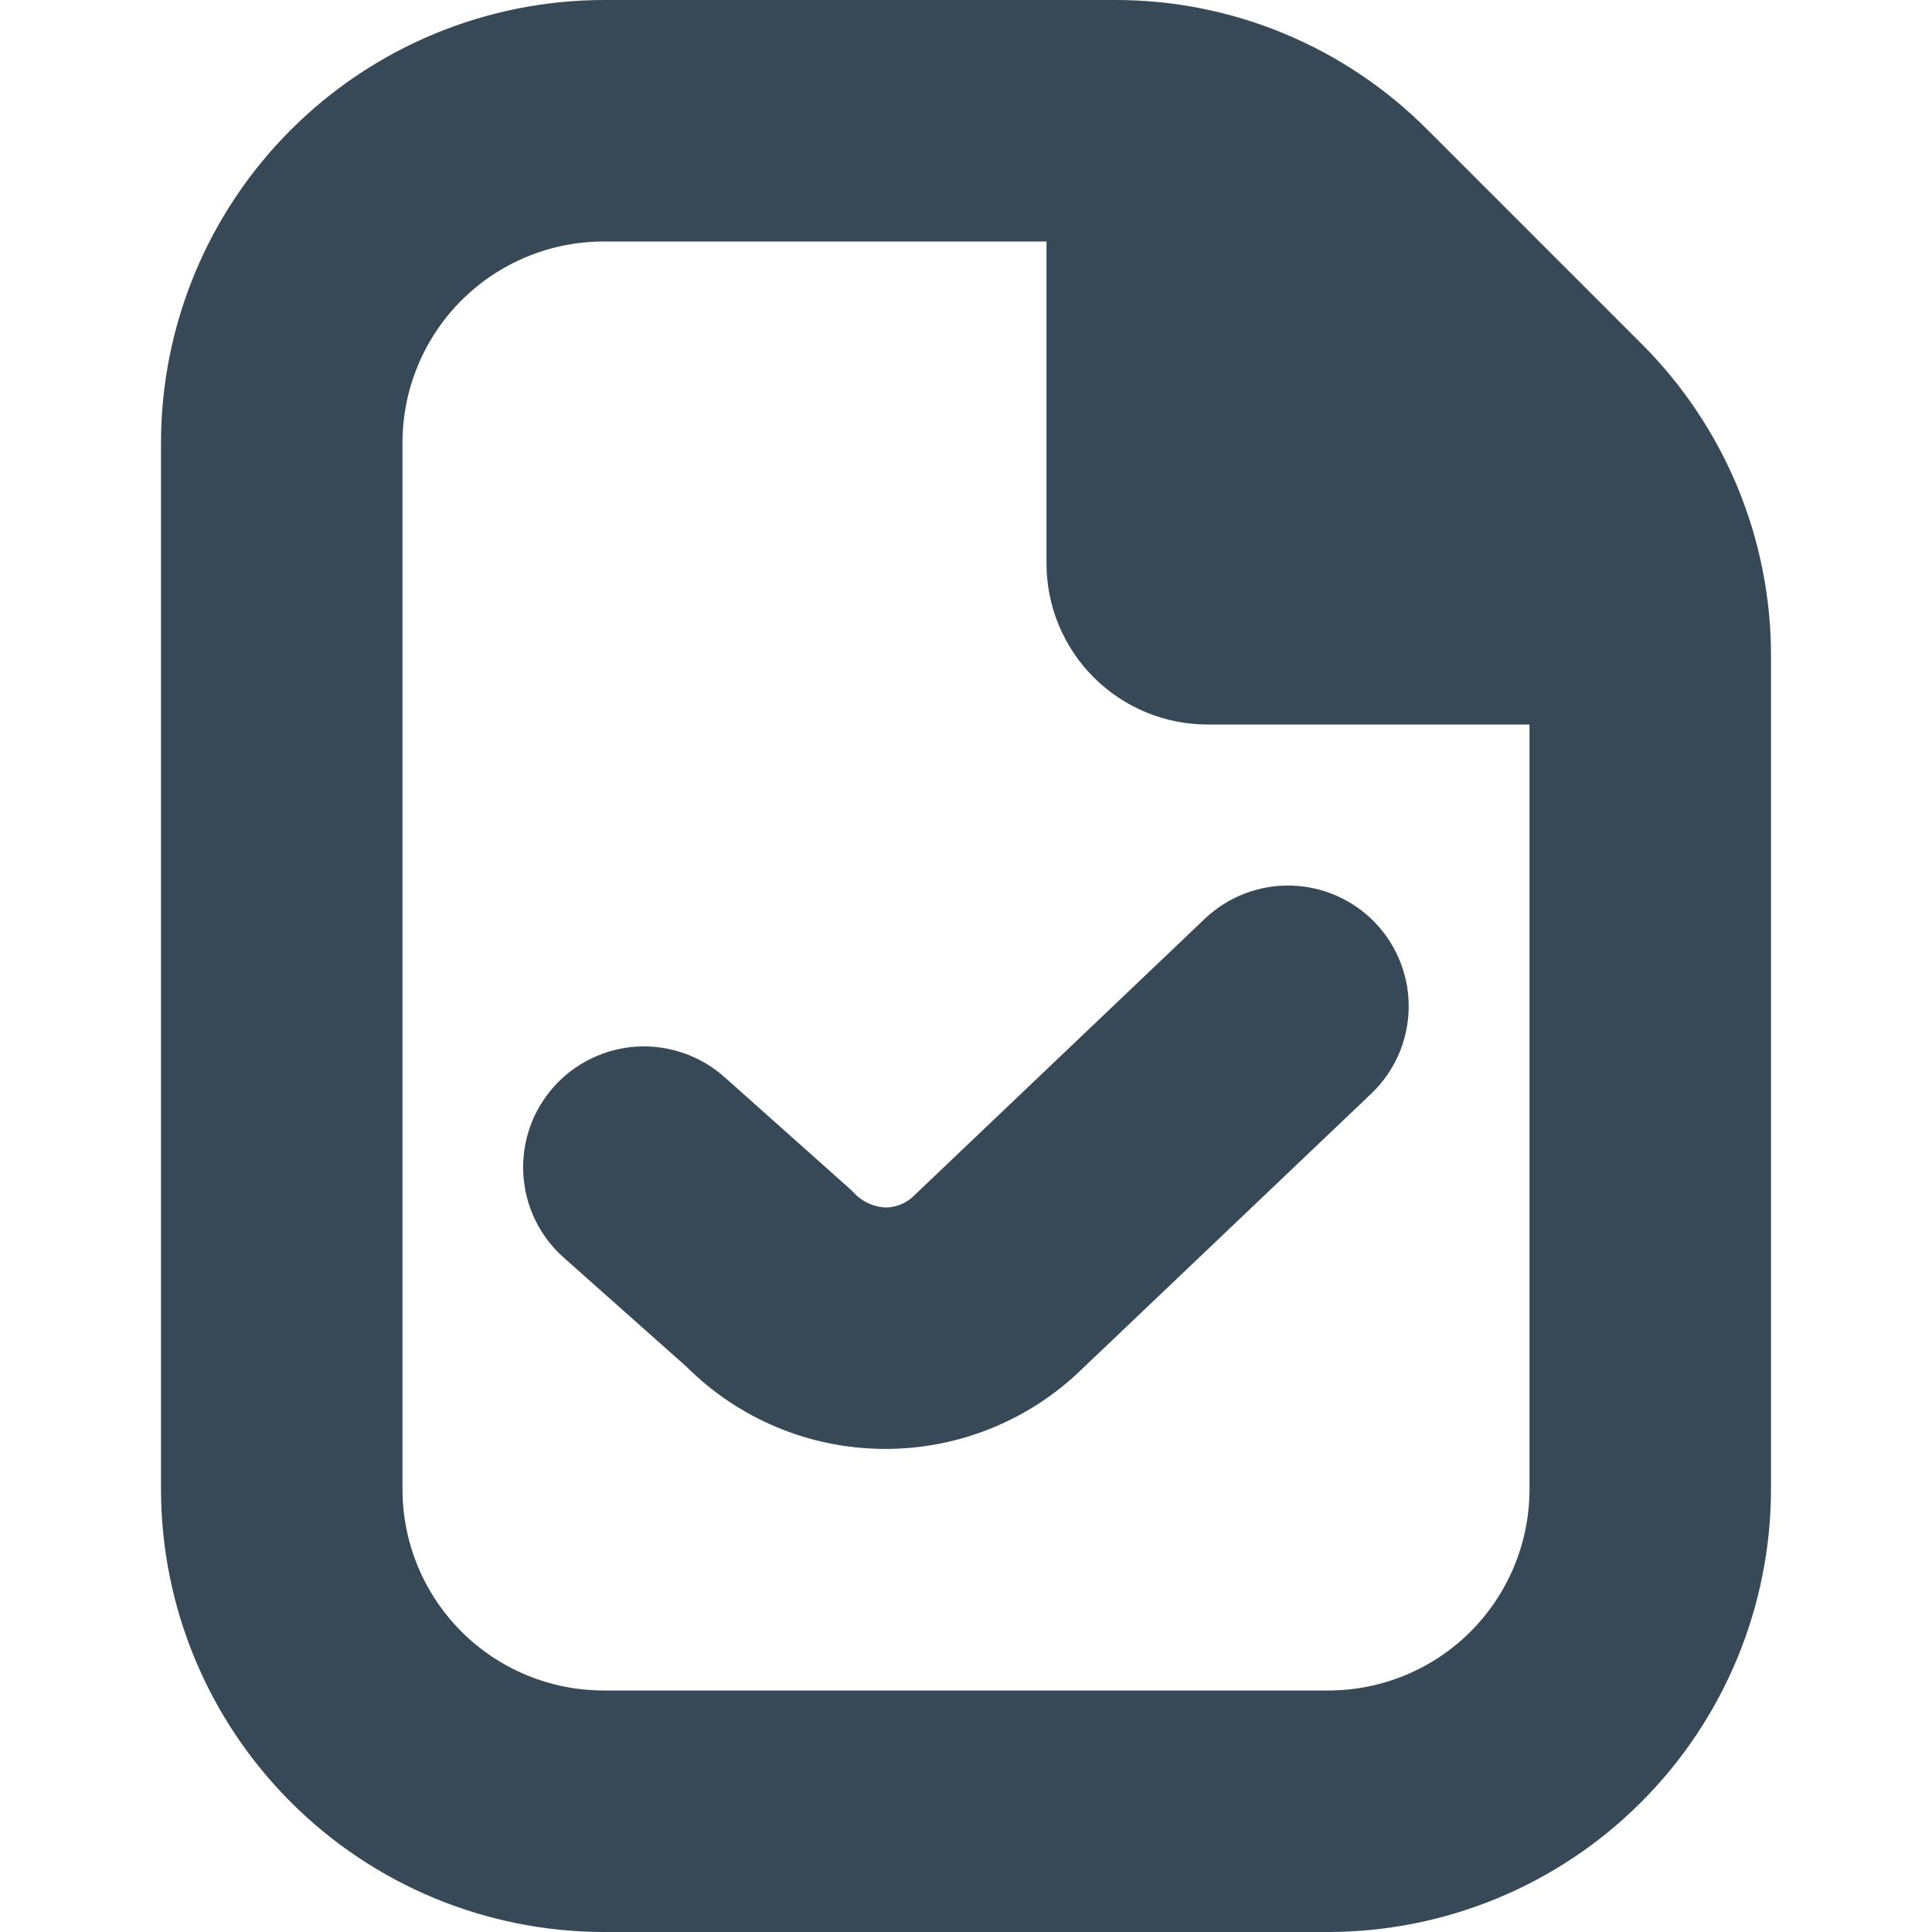 <svg width="24" height="24" viewBox="0 0 24 24" fill="none" xmlns="http://www.w3.org/2000/svg">
<g clip-path="url(#clip0_405_1535)">
<path d="M20.389 4.268L17.732 1.611C17.222 1.099 16.616 0.692 15.949 0.416C15.281 0.139 14.565 -0.002 13.843 2.22109e-05H7.5C6.042 0.002 4.644 0.582 3.613 1.613C2.581 2.644 2.001 4.042 2 5.5V18.5C2.001 19.958 2.581 21.356 3.613 22.387C4.644 23.419 6.042 23.998 7.5 24H16.5C17.958 23.998 19.356 23.419 20.387 22.387C21.418 21.356 21.998 19.958 22 18.5V8.157C22.002 7.434 21.86 6.719 21.584 6.051C21.307 5.384 20.901 4.778 20.389 4.268ZM16.5 21H7.5C6.837 21 6.201 20.737 5.732 20.268C5.263 19.799 5 19.163 5 18.5V5.5C5 4.837 5.263 4.201 5.732 3.732C6.201 3.263 6.837 3 7.5 3H13V7C13 7.53 13.211 8.039 13.586 8.414C13.961 8.789 14.469 9 15 9H19V18.5C19 19.163 18.736 19.799 18.268 20.268C17.799 20.737 17.163 21 16.5 21ZM17.086 11.466C17.36 11.754 17.509 12.139 17.499 12.537C17.489 12.934 17.322 13.312 17.034 13.586L13.448 17C12.789 17.645 11.903 18.004 10.981 17.999C10.059 17.995 9.177 17.627 8.525 16.975L7 15.62C6.853 15.489 6.733 15.33 6.647 15.152C6.562 14.975 6.512 14.782 6.501 14.585C6.49 14.388 6.517 14.191 6.582 14.005C6.647 13.819 6.749 13.647 6.88 13.5C7.011 13.353 7.17 13.233 7.348 13.148C7.525 13.062 7.718 13.012 7.915 13.001C8.112 12.99 8.309 13.018 8.495 13.083C8.681 13.148 8.853 13.249 9 13.38L10.586 14.794C10.637 14.855 10.7 14.904 10.772 14.94C10.843 14.975 10.921 14.996 11 15C11.132 15 11.259 14.947 11.353 14.854L14.966 11.414C15.254 11.14 15.639 10.991 16.037 11.001C16.434 11.011 16.812 11.178 17.086 11.466Z" fill="#374957"/>
</g>
<defs>
<clipPath id="clip0_405_1535">
<rect width="24" height="24" fill="white"/>
</clipPath>
</defs>
</svg>
